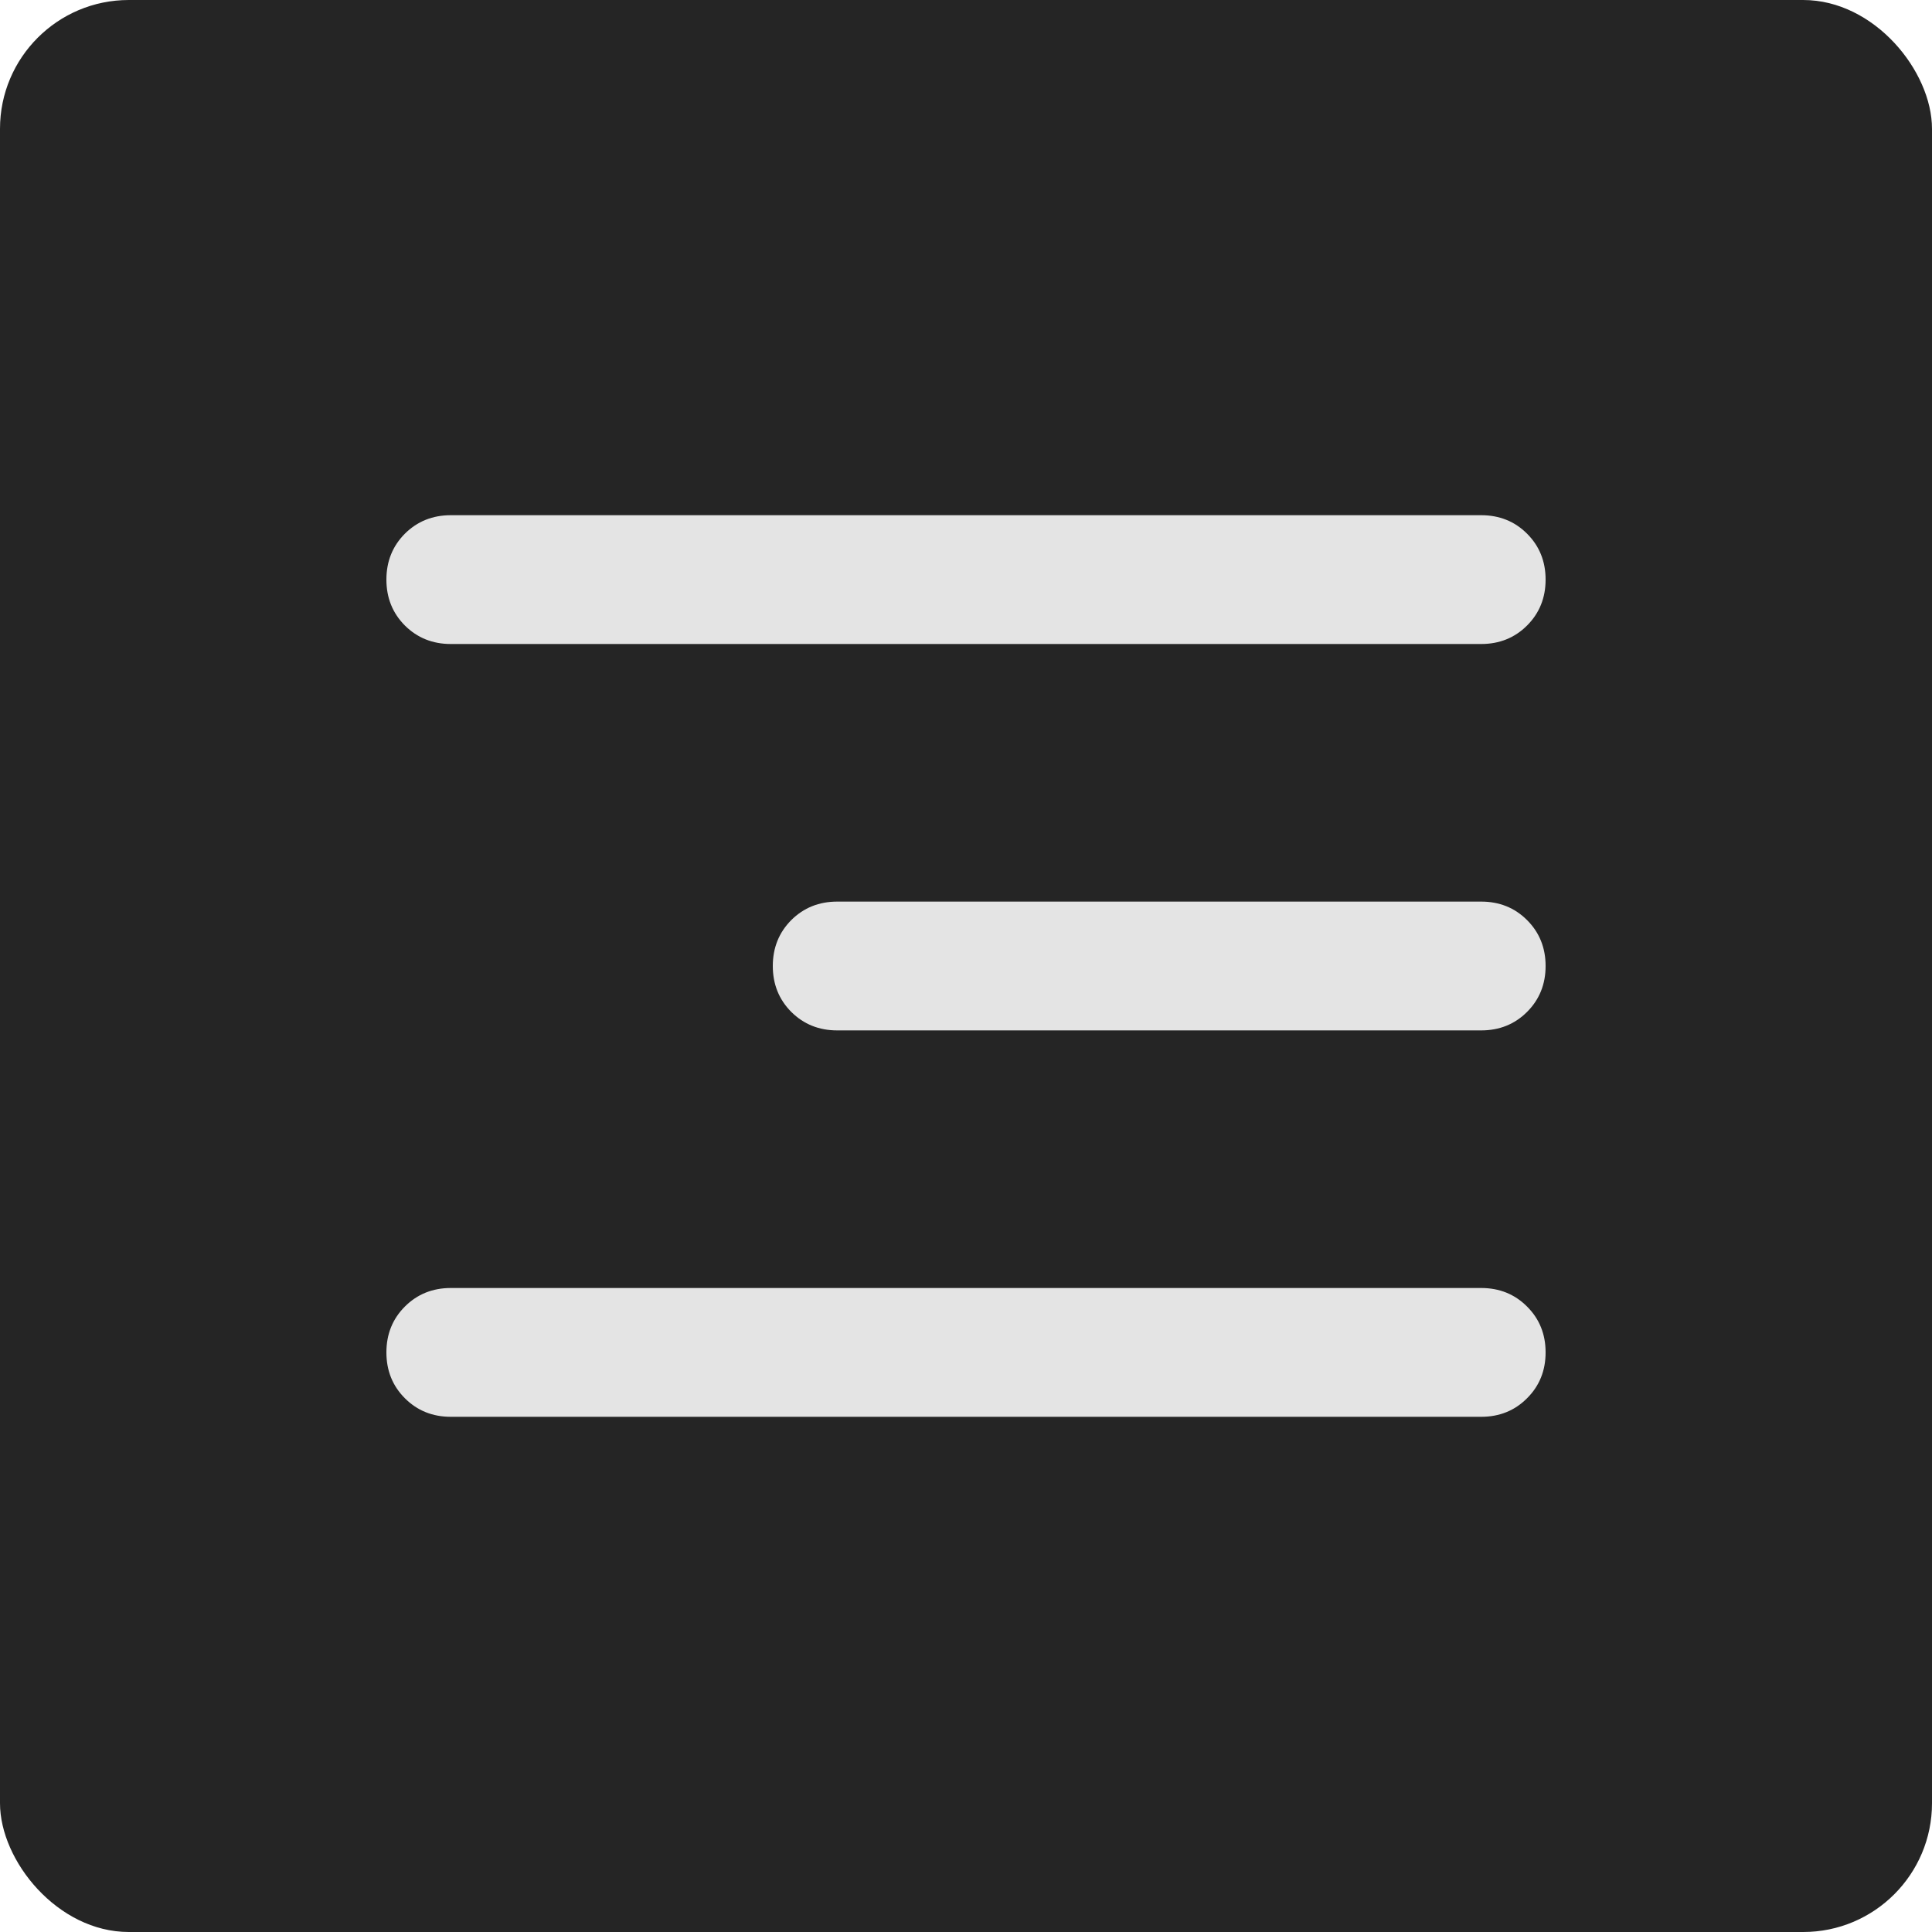 <svg width="30" height="30" viewBox="0 0 30 30" fill="none" xmlns="http://www.w3.org/2000/svg">
<rect width="30" height="30" rx="2" fill="#252525"/>
<path d="M7 22C6.717 22 6.479 21.904 6.287 21.712C6.096 21.521 6 21.283 6 21C6 20.717 6.096 20.479 6.287 20.288C6.479 20.096 6.717 20 7 20H23C23.283 20 23.521 20.096 23.712 20.288C23.904 20.479 24 20.717 24 21C24 21.283 23.904 21.521 23.712 21.712C23.521 21.904 23.283 22 23 22H7ZM13 16C12.717 16 12.479 15.904 12.287 15.713C12.096 15.521 12 15.283 12 15C12 14.717 12.096 14.479 12.287 14.287C12.479 14.096 12.717 14 13 14H23C23.283 14 23.521 14.096 23.712 14.287C23.904 14.479 24 14.717 24 15C24 15.283 23.904 15.521 23.712 15.713C23.521 15.904 23.283 16 23 16H13ZM7 10C6.717 10 6.479 9.904 6.287 9.713C6.096 9.521 6 9.283 6 9C6 8.717 6.096 8.479 6.287 8.287C6.479 8.096 6.717 8 7 8H23C23.283 8 23.521 8.096 23.712 8.287C23.904 8.479 24 8.717 24 9C24 9.283 23.904 9.521 23.712 9.713C23.521 9.904 23.283 10 23 10H7Z" fill="#E4E4E4"/>
</svg>

